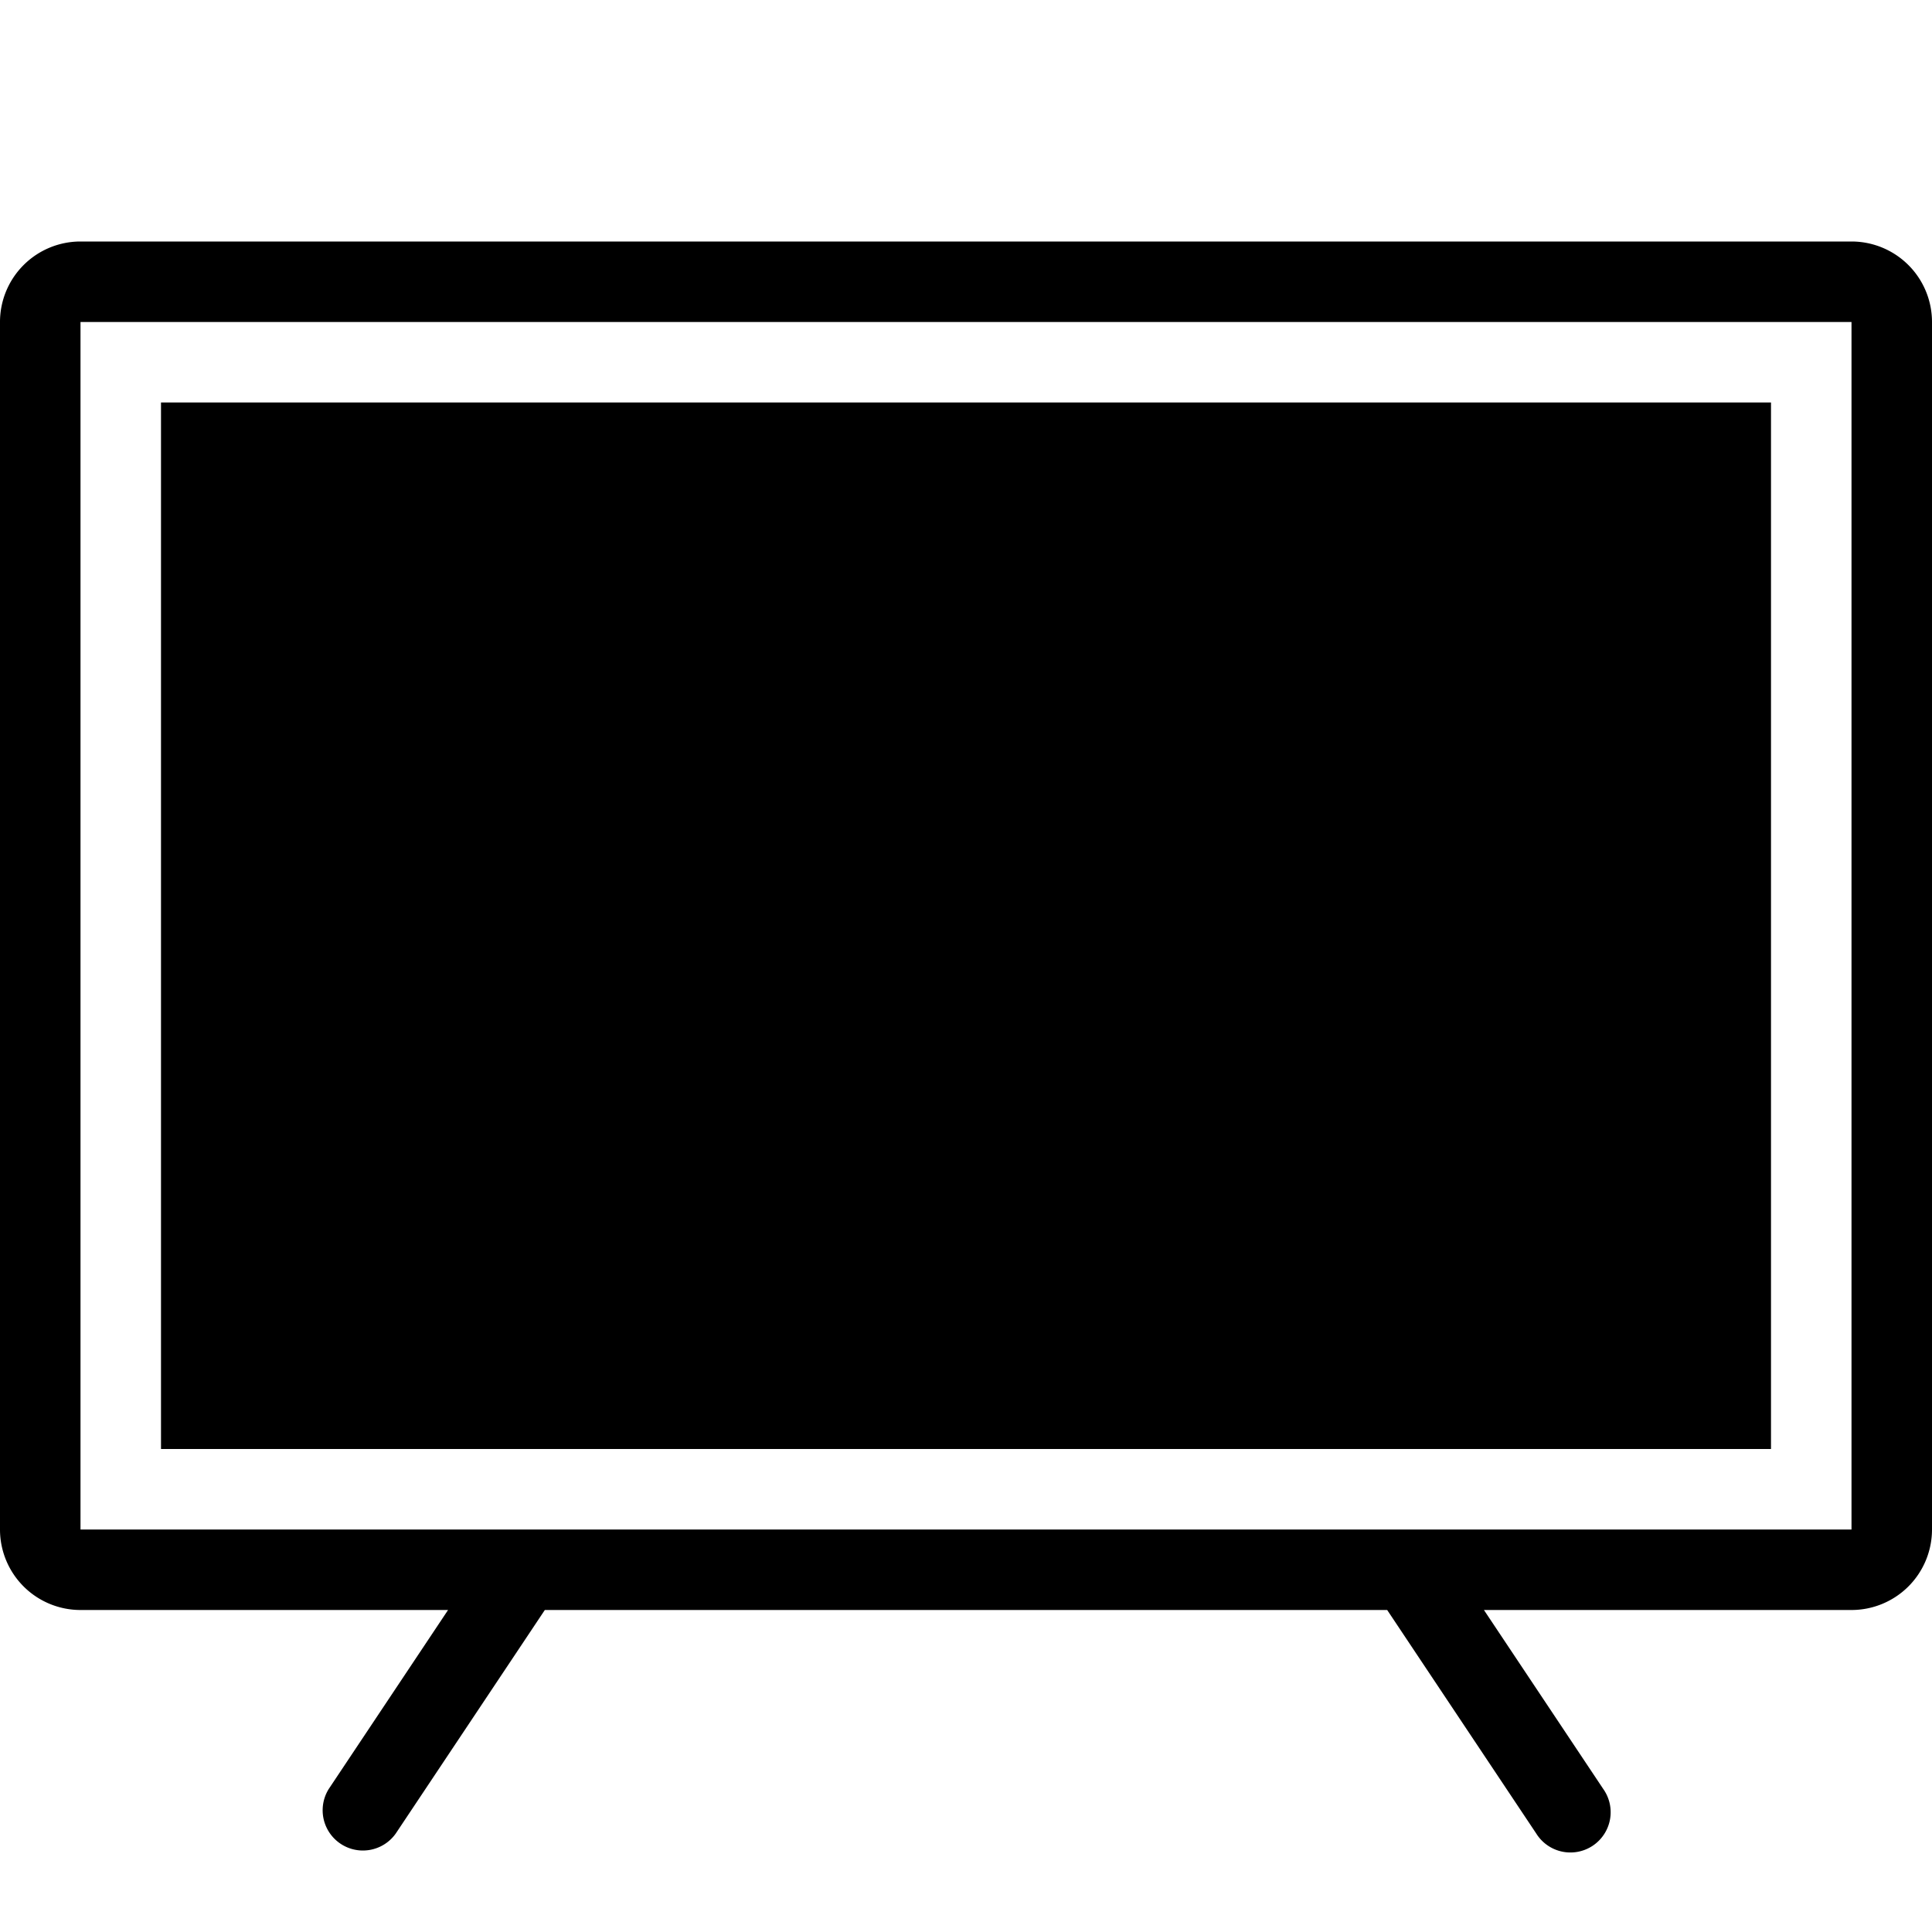 <svg xmlns="http://www.w3.org/2000/svg" viewBox="0 0 24 24">
  <path d="M22 5H2v13h20V5Z"/>
  <path fill-rule="evenodd" d="M1 3a1 1 0 0 0-1 1v15a1 1 0 0 0 1 1h4.566l-1.482 2.223a.5.5 0 0 0 .832.554L6.768 20h10.464l1.852 2.777a.5.5 0 1 0 .832-.554L18.434 20H23a1 1 0 0 0 1-1V4a1 1 0 0 0-1-1H1Zm0 1h22v15H1V4Z" clip-rule="evenodd"/>
</svg>
